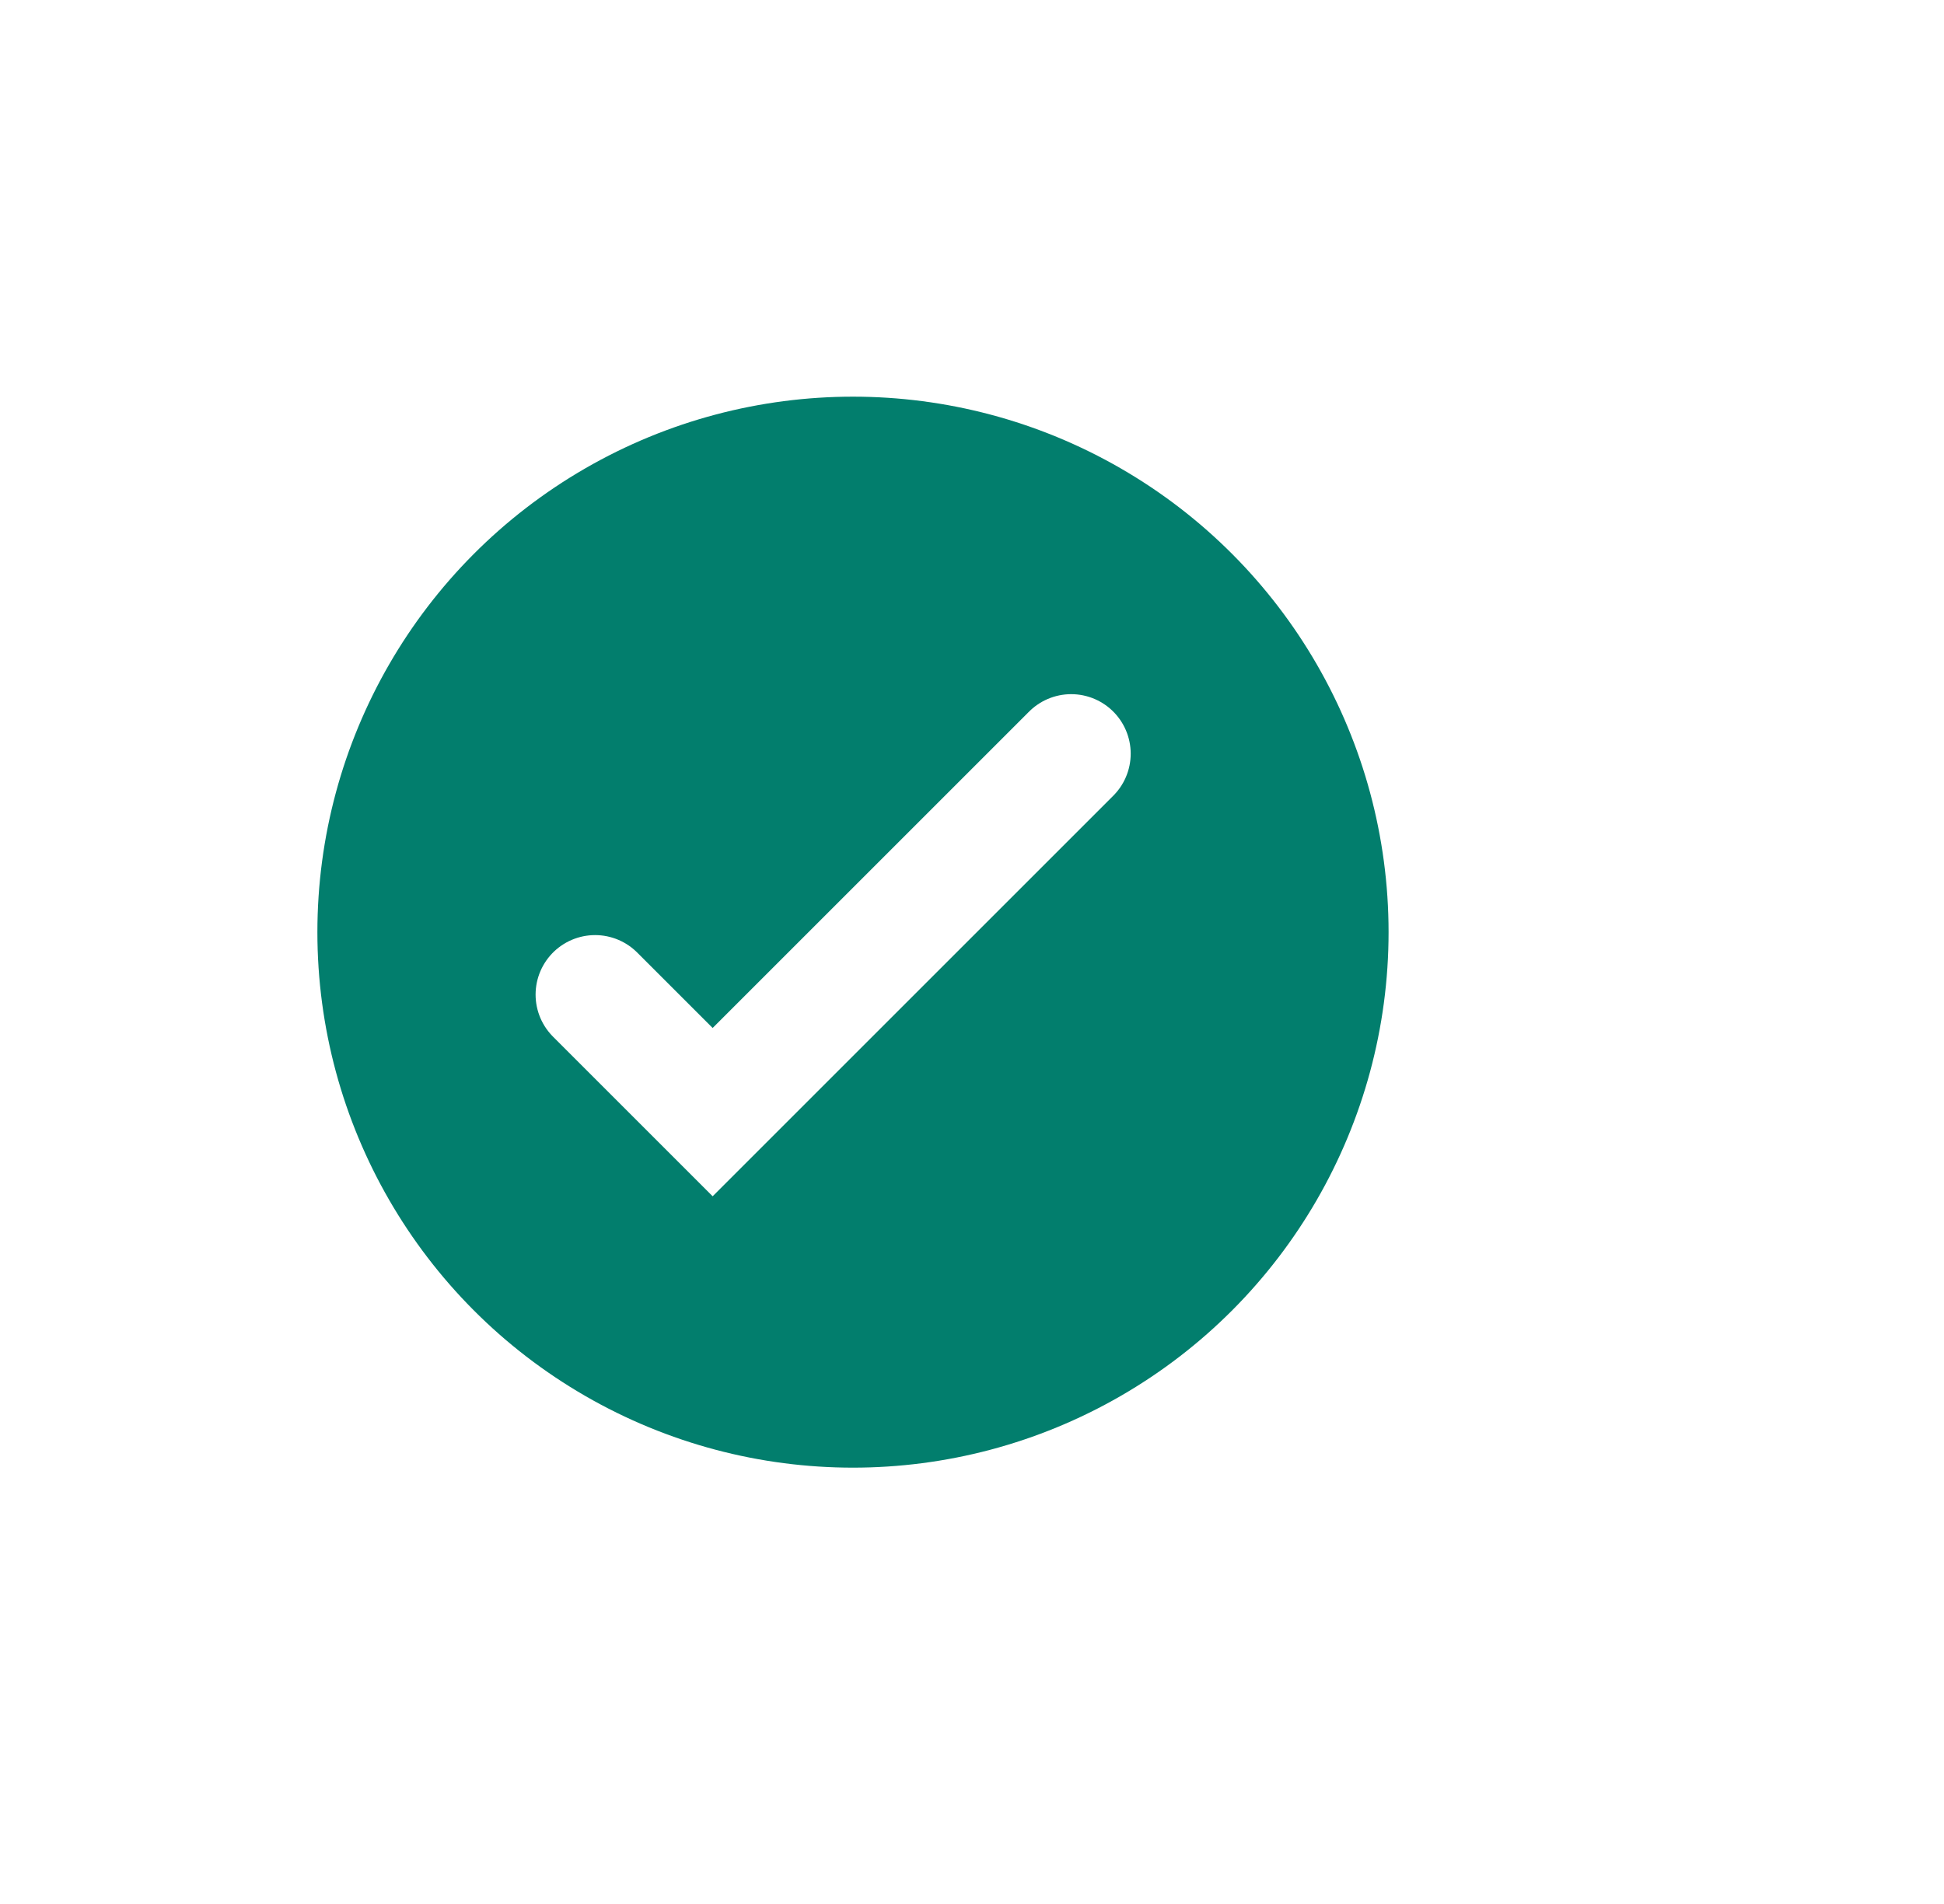 <svg width="49" height="48" viewBox="0 0 49 48" fill="none" xmlns="http://www.w3.org/2000/svg">
<g filter="url(#filter0_d_48_1940)">
<circle cx="21.5" cy="19.5" r="13.5" fill="#027E6D"/>
<path d="M15 21.074L17.963 24.037L27 15" stroke="white" stroke-width="3" stroke-linecap="round"/>
</g>
<defs>
<filter id="filter0_d_48_1940" x="-7" y="-4" width="64" height="64" filterUnits="userSpaceOnUse" color-interpolation-filters="sRGB">
<feFlood flood-opacity="0" result="BackgroundImageFix"/>
<feColorMatrix in="SourceAlpha" type="matrix" values="0 0 0 0 0 0 0 0 0 0 0 0 0 0 0 0 0 0 127 0" result="hardAlpha"/>
<feOffset dy="4"/>
<feGaussianBlur stdDeviation="4"/>
<feComposite in2="hardAlpha" operator="out"/>
<feColorMatrix type="matrix" values="0 0 0 0 0 0 0 0 0 0 0 0 0 0 0 0 0 0 0.15 0"/>
<feBlend mode="normal" in2="BackgroundImageFix" result="effect1_dropShadow_48_1940"/>
<feBlend mode="normal" in="SourceGraphic" in2="effect1_dropShadow_48_1940" result="shape"/>
</filter>
</defs>
</svg>
